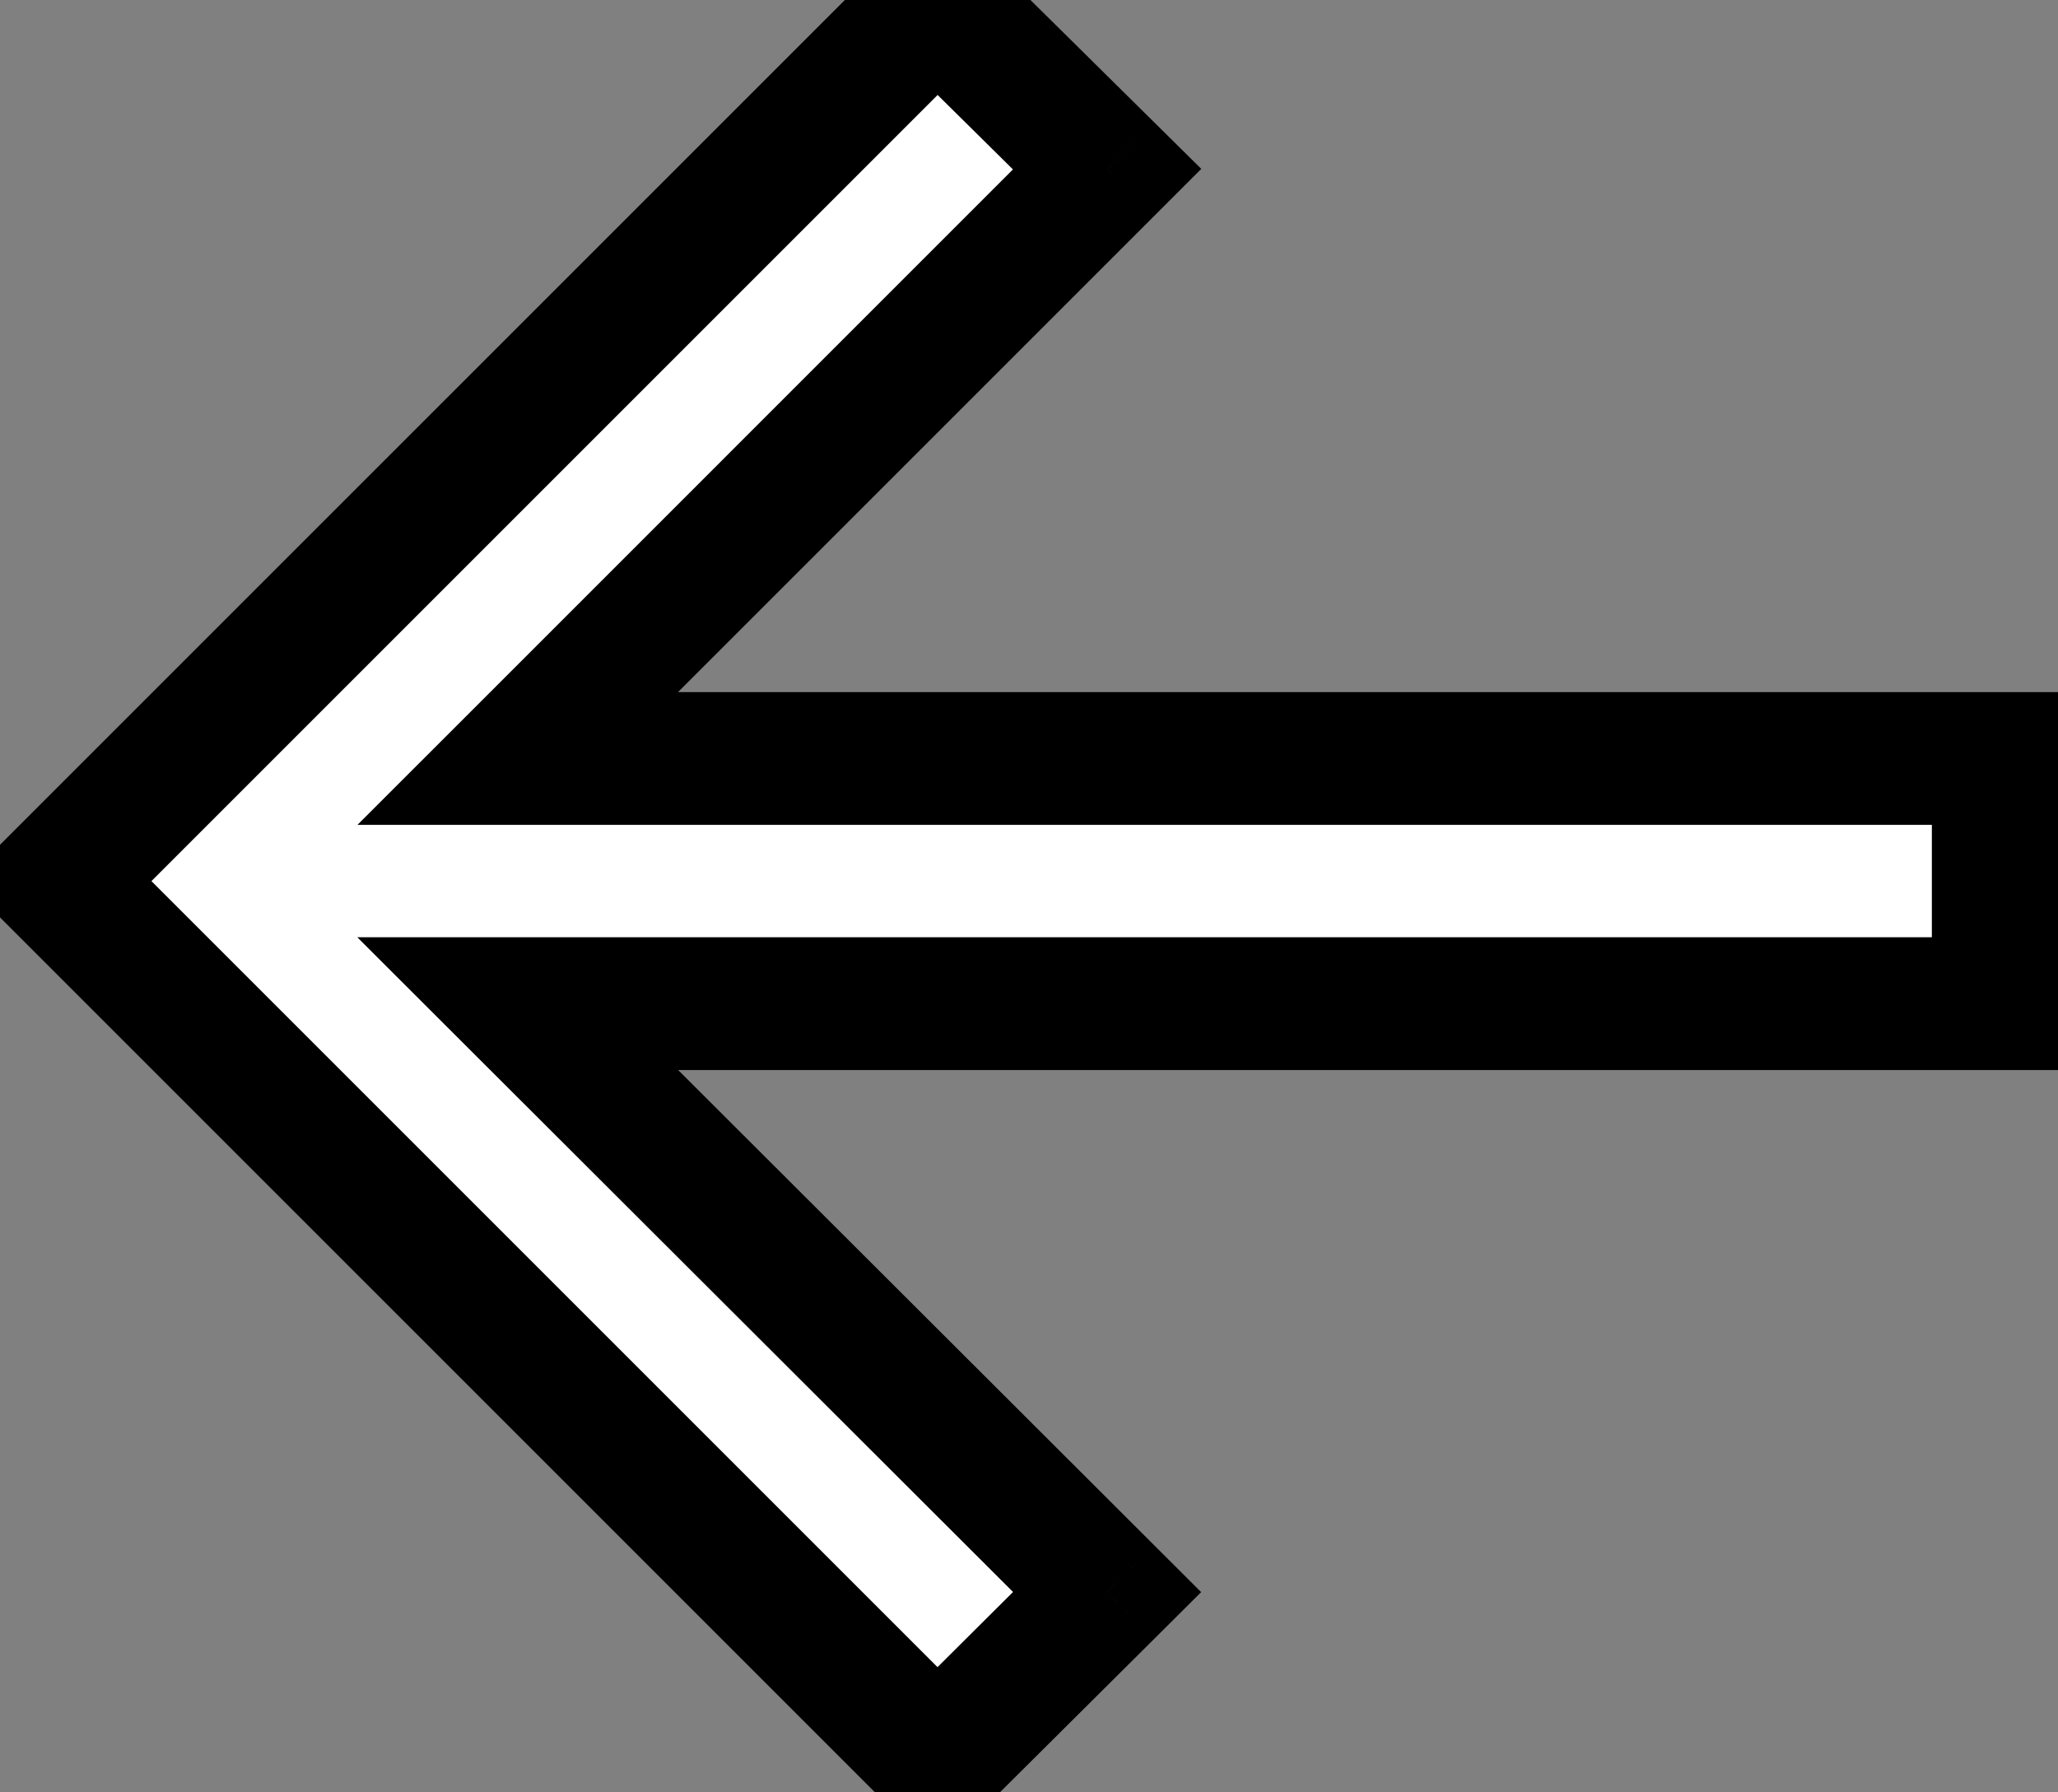 <svg width="31" height="27" viewBox="0 0 31 27" fill="none" xmlns="http://www.w3.org/2000/svg">
<rect x="0" y="0" width="31" height="27" fill="#808080" stroke="none"/>
<path d="M14.12 26.526L0.867 13.273L14.12 0.02L16.677 2.548L7.799 11.426H30.1V15.119H7.799L16.677 23.983L14.12 26.526Z" fill="white"/>
<path d="M14.12 26.526L13.413 27.233L14.118 27.938L14.825 27.235L14.12 26.526ZM0.867 13.273L0.16 12.566L-0.547 13.273L0.16 13.98L0.867 13.273ZM14.12 0.02L14.823 -0.691L14.116 -1.39L13.413 -0.687L14.12 0.02ZM16.677 2.548L17.384 3.255L18.095 2.544L17.38 1.837L16.677 2.548ZM7.799 11.426L7.092 10.719L5.384 12.426H7.799V11.426ZM30.1 11.426H31.1V10.426H30.1V11.426ZM30.1 15.119V16.119H31.1V15.119H30.1ZM7.799 15.119V14.119H5.382L7.092 15.827L7.799 15.119ZM16.677 23.983L17.382 24.692L18.093 23.984L17.383 23.275L16.677 23.983ZM14.827 25.819L1.574 12.566L0.16 13.98L13.413 27.233L14.827 25.819ZM1.574 13.98L14.827 0.727L13.413 -0.687L0.16 12.566L1.574 13.98ZM13.416 0.731L15.973 3.259L17.38 1.837L14.823 -0.691L13.416 0.731ZM15.969 1.841L7.092 10.719L8.506 12.133L17.384 3.255L15.969 1.841ZM7.799 12.426H30.1V10.426H7.799V12.426ZM29.1 11.426V15.119H31.1V11.426H29.1ZM30.1 14.119H7.799V16.119H30.1V14.119ZM7.092 15.827L15.97 24.691L17.383 23.275L8.505 14.412L7.092 15.827ZM15.971 23.274L13.415 25.817L14.825 27.235L17.382 24.692L15.971 23.274Z" fill="black"/>
</svg>
